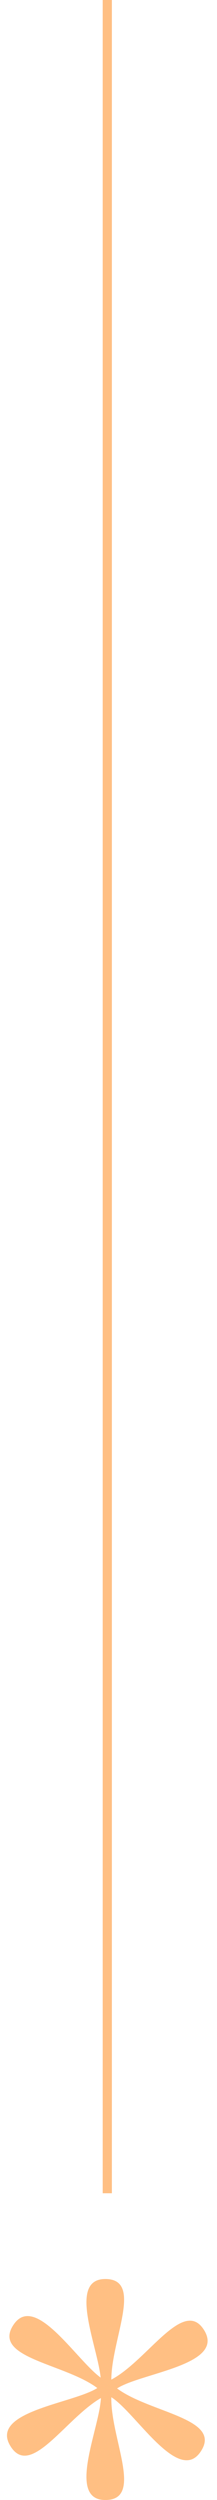 <svg width="66" height="758" viewBox="0 0 66 758" fill="none" xmlns="http://www.w3.org/2000/svg">
<rect x="34.027" width="664.992" height="2.792" transform="rotate(90 34.027 0)" fill="#FFBF83"/>
<path d="M32.03 690.992C44.63 690.992 32.175 712.137 34.058 724.447C32.175 724.559 31.843 724.597 30.438 724.447C32.755 717.64 18.885 690.992 32.03 690.992Z" fill="#FFBF83"/>
<path d="M32.03 758C44.63 758 32.175 736.856 34.058 724.546C32.175 724.434 31.843 724.396 30.438 724.546C32.755 731.352 18.885 758 32.03 758Z" fill="#FFBF83"/>
<path d="M61.06 743.291C68.027 732.793 43.523 731.478 34.307 723.103C33.173 724.609 32.957 724.865 32.305 726.119C39.258 727.952 53.792 754.244 61.06 743.291Z" fill="#FFBF83"/>
<path d="M62.146 706.608C55.637 695.82 43.966 717.406 32.453 722.153C33.33 723.823 33.469 724.127 34.323 725.253C38.955 719.753 68.936 717.863 62.146 706.608Z" fill="#FFBF83"/>
<path d="M4.092 704.89C-2.875 715.388 21.63 716.703 30.845 725.078C31.98 723.572 32.195 723.316 32.847 722.062C25.895 720.229 11.361 693.937 4.092 704.89Z" fill="#FFBF83"/>
<path d="M3.12 741.573C9.628 752.361 21.299 730.775 32.813 726.028C31.936 724.358 31.797 724.054 30.942 722.928C26.311 728.428 -3.671 730.318 3.12 741.573Z" fill="#FFBF83"/>
</svg>
